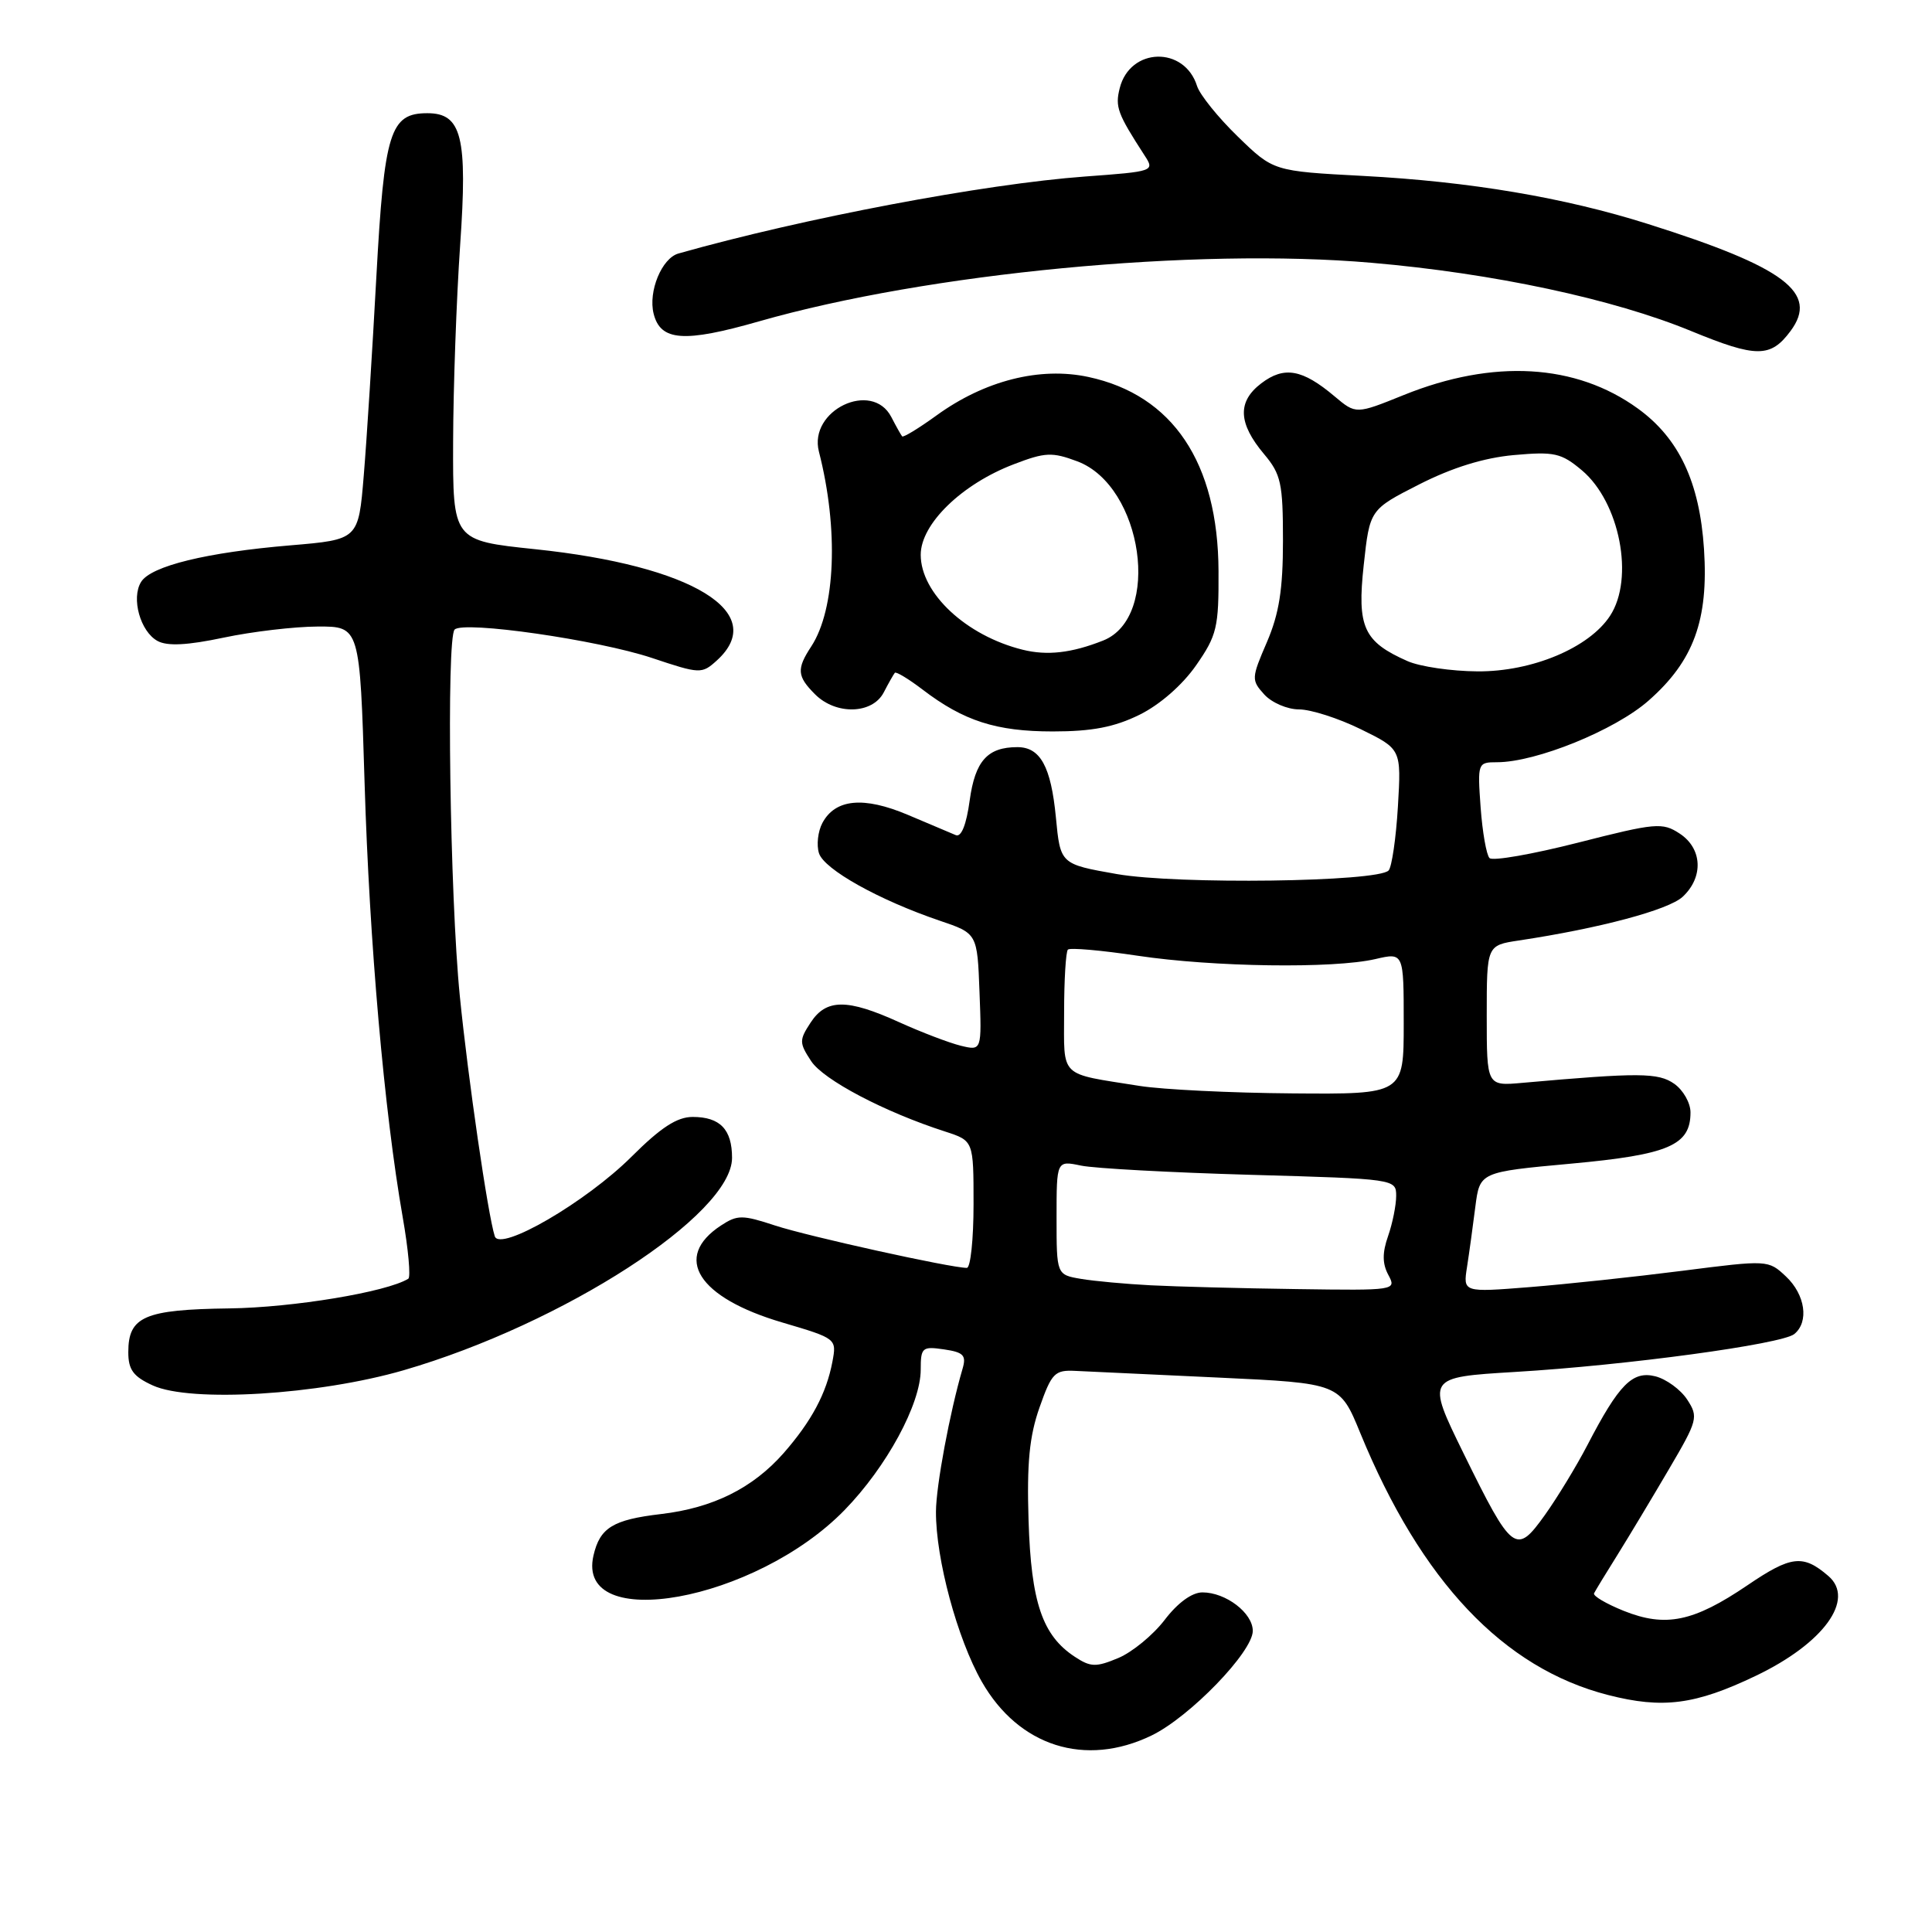 <?xml version="1.0" encoding="UTF-8" standalone="no"?>
<!DOCTYPE svg PUBLIC "-//W3C//DTD SVG 1.1//EN" "http://www.w3.org/Graphics/SVG/1.1/DTD/svg11.dtd" >
<svg xmlns="http://www.w3.org/2000/svg" xmlns:xlink="http://www.w3.org/1999/xlink" version="1.1" viewBox="0 0 256 256">
 <g >
 <path fill="currentColor"
d=" M 152.59 229.96 C 157.65 227.51 166.00 218.88 166.00 216.10 C 166.00 213.73 162.43 211.00 159.33 211.00 C 157.94 211.00 156.05 212.38 154.32 214.65 C 152.79 216.65 150.02 218.93 148.17 219.70 C 145.23 220.93 144.51 220.91 142.43 219.54 C 138.12 216.72 136.63 212.33 136.29 201.50 C 136.05 193.89 136.40 190.31 137.74 186.50 C 139.35 181.93 139.76 181.51 142.50 181.65 C 144.15 181.73 152.71 182.13 161.52 182.54 C 177.54 183.29 177.54 183.29 180.25 189.90 C 188.31 209.53 199.21 221.05 213.09 224.60 C 220.32 226.45 224.62 225.90 232.64 222.06 C 241.64 217.76 245.88 211.92 242.26 208.82 C 238.91 205.94 237.34 206.12 231.54 210.06 C 224.40 214.90 220.71 215.67 215.16 213.45 C 212.83 212.51 211.05 211.47 211.22 211.12 C 211.39 210.78 212.79 208.47 214.34 206.00 C 215.88 203.53 218.94 198.43 221.14 194.68 C 224.96 188.18 225.07 187.76 223.56 185.45 C 222.69 184.12 220.79 182.74 219.35 182.37 C 216.31 181.61 214.53 183.41 210.33 191.50 C 208.90 194.25 206.37 198.41 204.71 200.74 C 200.88 206.10 200.39 205.73 193.93 192.58 C 188.99 182.50 188.99 182.50 200.74 181.79 C 215.52 180.91 236.10 178.11 237.75 176.77 C 239.73 175.16 239.21 171.55 236.65 169.14 C 234.31 166.94 234.25 166.94 222.90 168.39 C 216.63 169.19 207.53 170.16 202.68 170.55 C 193.86 171.25 193.86 171.25 194.39 167.87 C 194.68 166.02 195.17 162.43 195.49 159.90 C 196.08 155.30 196.08 155.30 208.17 154.19 C 221.12 153.00 224.00 151.76 224.00 147.40 C 224.00 146.14 223.03 144.44 221.85 143.61 C 219.73 142.12 217.19 142.11 201.75 143.48 C 197.00 143.91 197.00 143.91 197.00 134.58 C 197.00 125.26 197.00 125.26 201.25 124.62 C 211.95 123.01 221.08 120.57 222.96 118.83 C 225.76 116.22 225.57 112.42 222.56 110.45 C 220.28 108.95 219.39 109.03 209.12 111.65 C 203.07 113.19 197.78 114.12 197.37 113.70 C 196.96 113.29 196.43 110.27 196.19 106.98 C 195.77 101.10 195.80 101.00 198.36 101.00 C 203.54 101.00 214.01 96.75 218.45 92.83 C 224.42 87.58 226.40 82.16 225.79 72.76 C 225.21 63.89 222.48 58.08 217.02 54.13 C 208.81 48.18 197.87 47.55 186.01 52.34 C 179.67 54.90 179.67 54.90 176.84 52.52 C 172.56 48.91 170.16 48.49 167.13 50.79 C 163.93 53.22 164.05 56.08 167.51 60.19 C 169.74 62.84 170.00 64.05 170.00 71.64 C 170.00 78.09 169.49 81.32 167.87 85.09 C 165.81 89.86 165.80 90.12 167.52 92.02 C 168.51 93.11 170.58 94.00 172.13 94.00 C 173.69 94.00 177.37 95.18 180.32 96.63 C 185.68 99.26 185.68 99.26 185.23 106.88 C 184.98 111.07 184.42 114.88 184.00 115.34 C 182.58 116.87 156.03 117.22 148.00 115.82 C 140.50 114.50 140.50 114.50 139.91 108.29 C 139.26 101.57 137.85 99.00 134.81 99.00 C 130.85 99.00 129.21 100.82 128.49 106.05 C 128.05 109.28 127.38 110.96 126.65 110.66 C 126.02 110.39 123.15 109.18 120.29 107.97 C 114.44 105.50 110.68 105.85 108.97 109.05 C 108.38 110.16 108.17 111.97 108.52 113.06 C 109.20 115.20 116.47 119.26 124.50 121.99 C 129.50 123.68 129.50 123.68 129.79 131.46 C 130.09 139.24 130.09 139.24 127.29 138.56 C 125.76 138.18 122.08 136.78 119.13 135.44 C 112.26 132.32 109.48 132.33 107.41 135.50 C 105.89 137.82 105.89 138.18 107.48 140.60 C 109.11 143.09 117.20 147.35 125.25 149.94 C 129.00 151.16 129.00 151.16 129.00 159.58 C 129.00 164.21 128.60 168.00 128.11 168.00 C 125.97 168.00 107.06 163.82 102.71 162.39 C 98.37 160.96 97.71 160.96 95.54 162.38 C 89.09 166.61 92.47 171.95 103.67 175.24 C 110.85 177.36 110.87 177.38 110.30 180.43 C 109.50 184.65 107.53 188.32 103.83 192.55 C 99.74 197.19 94.48 199.81 87.58 200.62 C 81.21 201.37 79.49 202.43 78.64 206.11 C 76.23 216.52 100.12 212.20 111.91 200.09 C 117.48 194.37 122.00 186.04 122.00 181.48 C 122.00 178.55 122.20 178.38 125.08 178.80 C 127.68 179.18 128.07 179.59 127.54 181.38 C 125.85 187.15 124.03 196.91 124.02 200.30 C 123.99 206.55 126.85 217.15 130.09 222.83 C 134.99 231.41 143.81 234.21 152.59 229.96 Z  M 53.50 181.56 C 74.62 175.42 97.00 160.95 97.00 153.42 C 97.00 149.65 95.41 148.00 91.78 148.00 C 89.71 148.00 87.56 149.40 83.70 153.25 C 77.67 159.27 66.24 165.92 65.56 163.81 C 64.65 160.99 62.02 142.92 60.93 132.00 C 59.61 118.84 59.13 84.54 60.24 83.42 C 61.43 82.23 79.21 84.79 86.38 87.18 C 92.75 89.31 92.99 89.32 94.97 87.53 C 101.97 81.19 91.79 74.95 70.89 72.77 C 60.00 71.63 60.00 71.63 60.04 58.56 C 60.06 51.38 60.48 39.65 60.97 32.50 C 61.97 18.14 61.19 15.00 56.63 15.00 C 51.69 15.00 50.92 17.45 49.87 36.66 C 49.34 46.47 48.59 58.33 48.20 63.00 C 47.50 71.50 47.50 71.50 38.50 72.26 C 27.40 73.19 20.02 74.99 18.70 77.10 C 17.35 79.26 18.60 83.71 20.89 84.94 C 22.19 85.64 24.86 85.50 29.63 84.49 C 33.41 83.69 39.02 83.03 42.09 83.02 C 47.68 83.00 47.68 83.00 48.31 103.75 C 48.95 124.88 50.91 147.28 53.36 161.28 C 54.11 165.55 54.44 169.23 54.10 169.44 C 51.25 171.20 38.82 173.26 30.40 173.37 C 19.14 173.52 17.00 174.44 17.00 179.17 C 17.00 181.50 17.66 182.40 20.25 183.58 C 25.28 185.87 42.20 184.84 53.50 181.56 Z  M 150.99 94.71 C 153.69 93.38 156.67 90.77 158.49 88.16 C 161.25 84.19 161.50 83.14 161.46 75.66 C 161.40 61.30 155.40 52.35 144.22 49.95 C 137.79 48.57 130.48 50.42 124.09 55.05 C 121.74 56.75 119.69 58.00 119.54 57.82 C 119.39 57.65 118.74 56.49 118.10 55.25 C 115.54 50.34 107.11 54.37 108.51 59.84 C 111.14 70.08 110.72 80.72 107.50 85.65 C 105.53 88.65 105.61 89.61 108.00 92.00 C 110.77 94.77 115.60 94.64 117.10 91.75 C 117.74 90.51 118.41 89.34 118.57 89.15 C 118.73 88.96 120.38 89.95 122.23 91.36 C 127.70 95.54 132.01 96.92 139.50 96.92 C 144.70 96.92 147.66 96.35 150.99 94.71 Z  M 237.25 43.87 C 241.03 38.80 236.52 35.41 218.37 29.68 C 207.28 26.17 194.77 24.06 180.62 23.31 C 168.73 22.68 168.73 22.68 164.01 18.09 C 161.41 15.57 158.99 12.56 158.62 11.41 C 156.95 6.07 149.73 6.26 148.37 11.68 C 147.74 14.17 148.07 15.05 151.67 20.61 C 153.02 22.68 152.90 22.72 143.77 23.39 C 130.42 24.37 106.44 28.91 89.90 33.59 C 87.69 34.21 85.87 38.62 86.61 41.57 C 87.52 45.20 90.63 45.43 100.58 42.58 C 122.95 36.18 158.35 32.79 181.73 34.82 C 197.86 36.21 213.77 39.61 224.12 43.88 C 232.74 47.42 234.61 47.42 237.25 43.87 Z  M 152.50 170.31 C 149.20 170.14 145.04 169.76 143.25 169.46 C 140.00 168.91 140.00 168.91 140.00 161.34 C 140.00 153.77 140.00 153.77 143.25 154.45 C 145.04 154.82 155.16 155.37 165.75 155.67 C 184.87 156.21 185.00 156.23 185.00 158.46 C 185.00 159.69 184.52 162.09 183.93 163.78 C 183.15 166.00 183.16 167.44 183.96 168.93 C 185.06 170.98 184.94 171.00 171.79 170.81 C 164.48 170.71 155.80 170.48 152.50 170.31 Z  M 151.00 143.89 C 140.21 142.17 141.00 142.95 141.00 134.15 C 141.00 129.85 141.23 126.11 141.50 125.83 C 141.78 125.55 145.94 125.92 150.75 126.64 C 160.74 128.14 176.71 128.37 182.25 127.08 C 186.00 126.21 186.00 126.21 186.00 135.61 C 186.00 145.00 186.00 145.00 171.25 144.88 C 163.14 144.82 154.03 144.37 151.00 143.89 Z  M 186.50 87.60 C 180.68 85.03 179.80 83.10 180.70 74.88 C 181.50 67.52 181.50 67.52 188.06 64.18 C 192.43 61.96 196.62 60.66 200.59 60.30 C 205.96 59.82 206.87 60.02 209.61 62.32 C 214.63 66.55 216.59 76.64 213.34 81.60 C 210.57 85.84 203.01 89.01 195.78 88.96 C 192.33 88.94 188.15 88.33 186.50 87.60 Z  M 135.50 86.09 C 128.04 84.24 122.00 78.62 122.00 73.51 C 122.00 69.43 127.44 64.14 134.35 61.51 C 138.49 59.92 139.41 59.88 142.75 61.13 C 151.44 64.39 153.95 81.81 146.16 84.88 C 141.99 86.53 138.75 86.90 135.50 86.09 Z "/>
</g>
</svg>